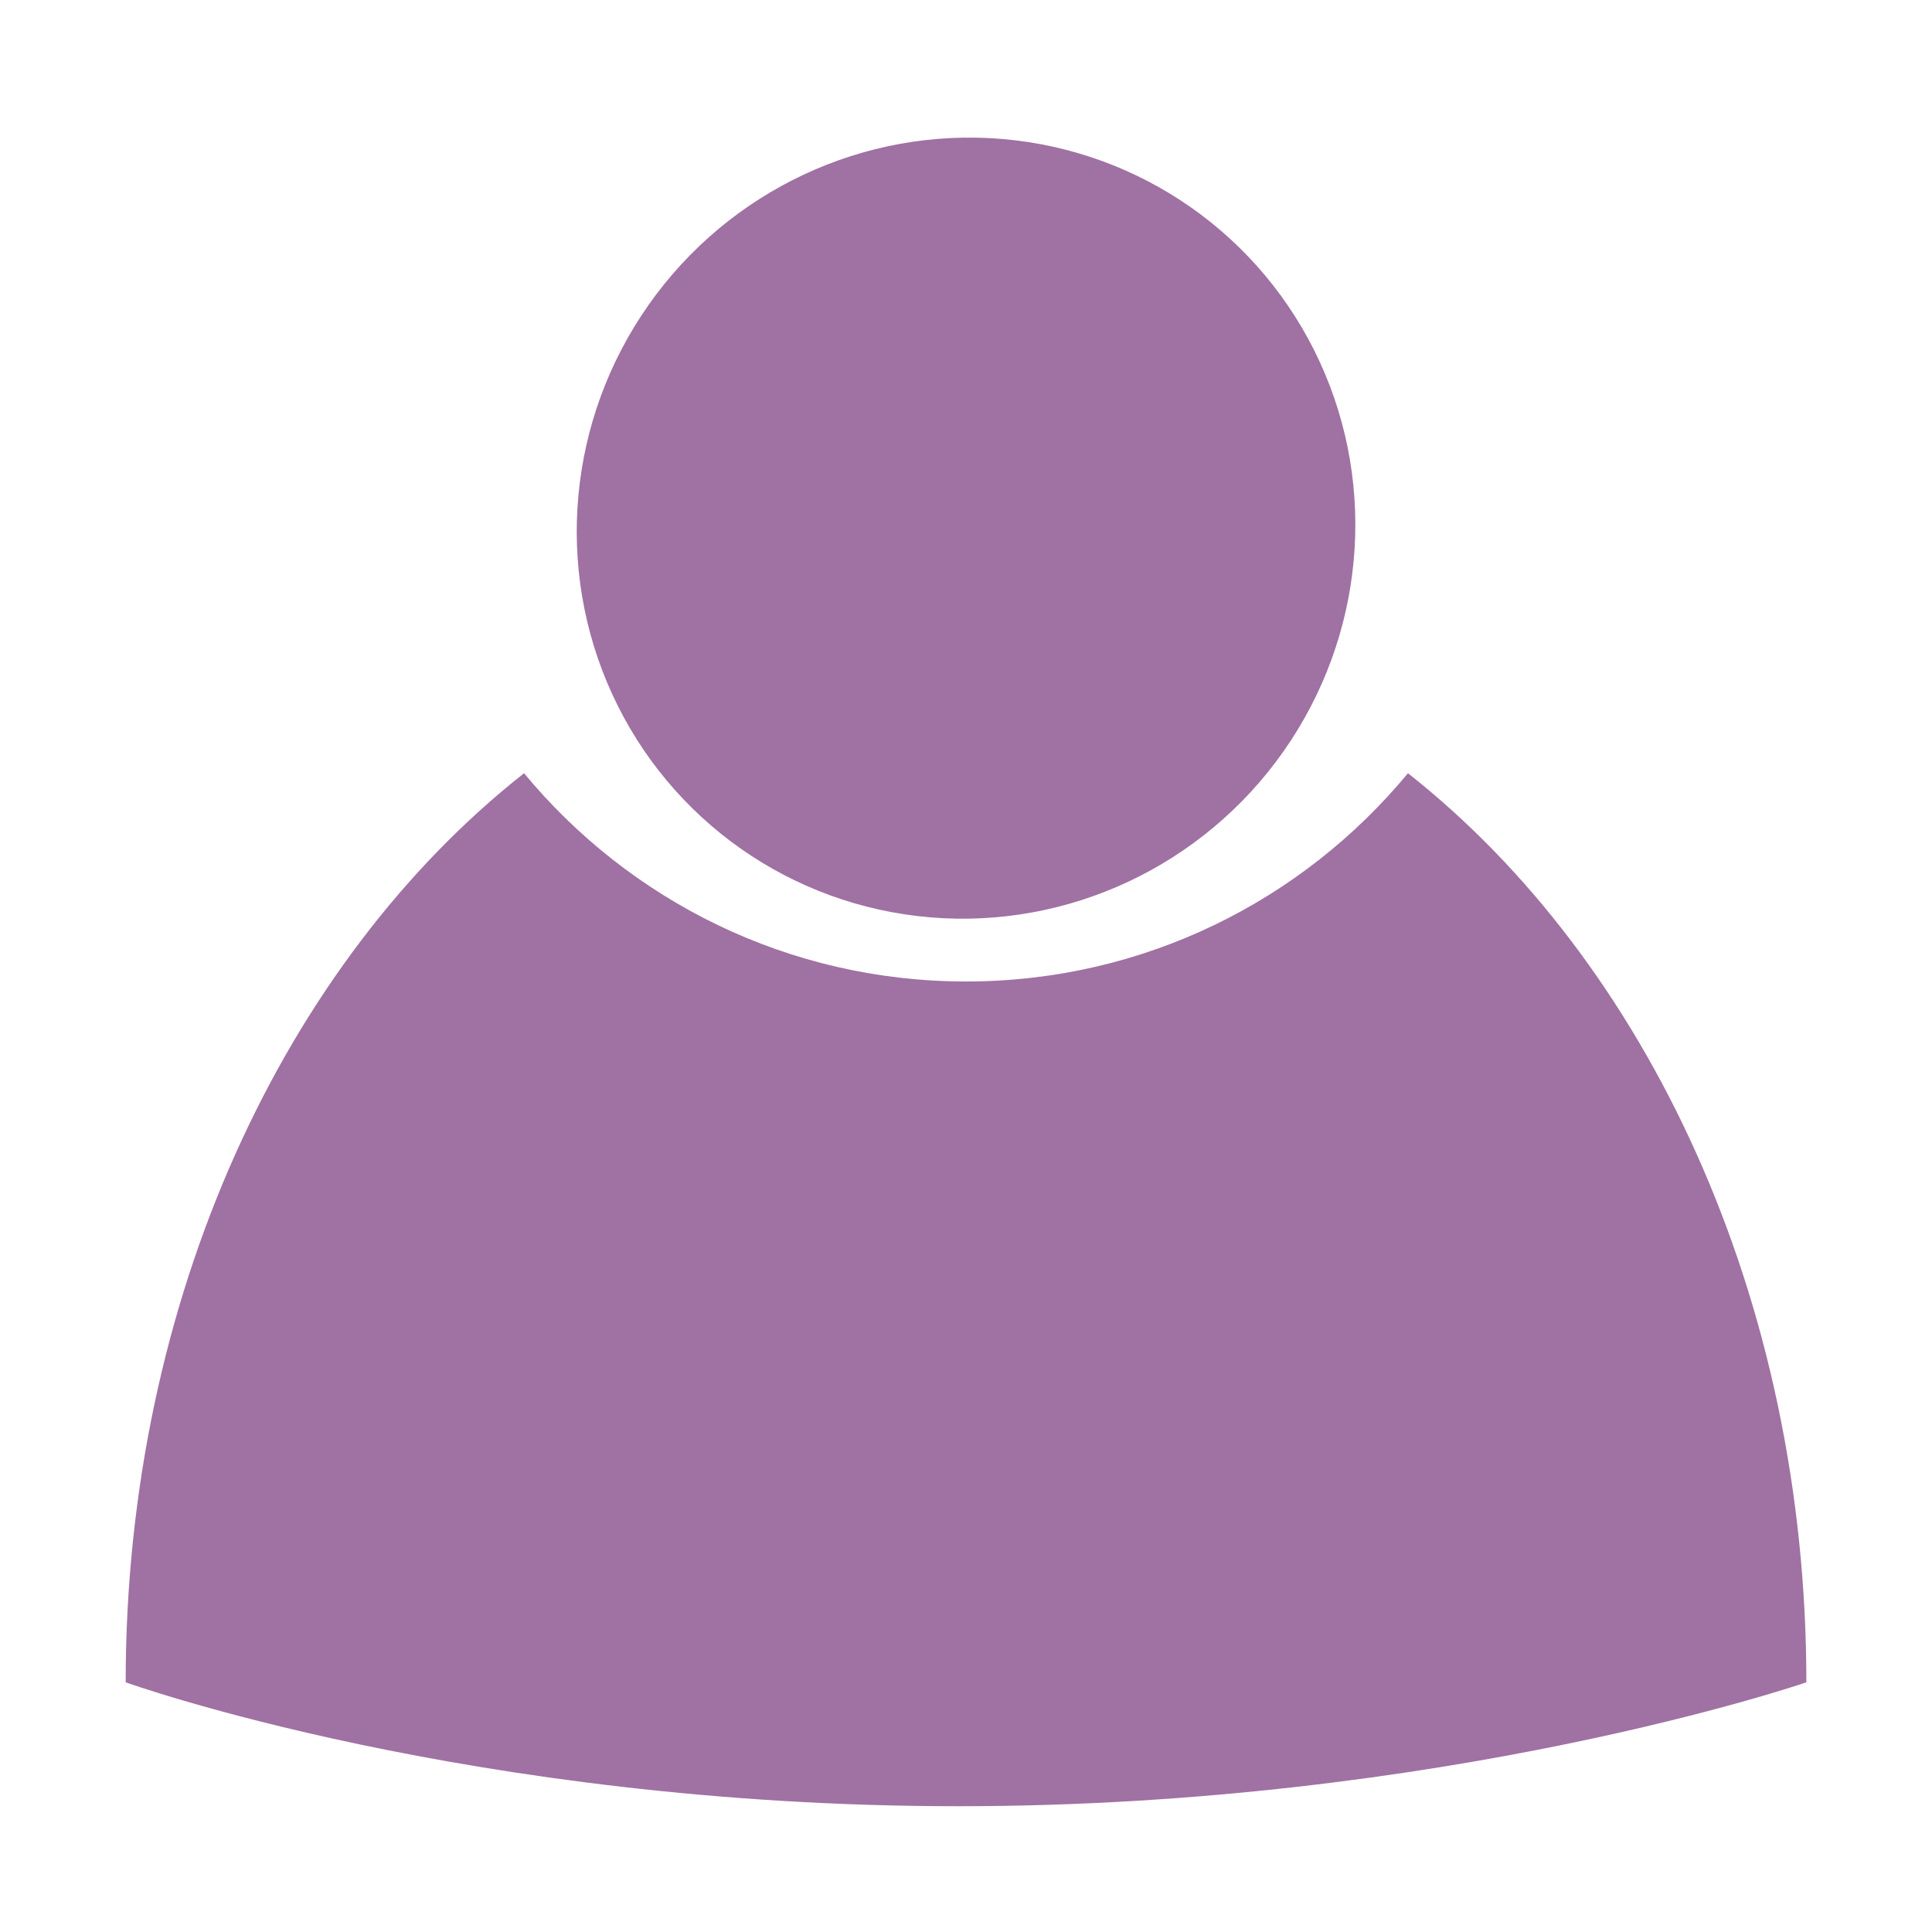 <?xml version="1.0" encoding="utf-8"?>
<!-- Generator: Adobe Illustrator 16.0.0, SVG Export Plug-In . SVG Version: 6.00 Build 0)  -->
<!DOCTYPE svg PUBLIC "-//W3C//DTD SVG 1.1//EN" "http://www.w3.org/Graphics/SVG/1.1/DTD/svg11.dtd">
<svg version="1.1" id="Layer_1" xmlns="http://www.w3.org/2000/svg" xmlns:xlink="http://www.w3.org/1999/xlink" x="0px" y="0px"
	 width="60px" height="60px" viewBox="0 0 60 60" enable-background="new 0 0 60 60" xml:space="preserve">
<ellipse transform="matrix(-0.819 -0.575 0.575 -0.819 45.132 47.109)" fill="#A071A3" cx="30.007" cy="16.426" rx="12.044" ry="12.158"/>
<path fill="#A071A3" d="M43.725,24.013c-3.264,3.949-8.199,6.468-13.725,6.468c-5.525,0-10.46-2.519-13.725-6.468
	C8.85,29.864,3.903,40.32,3.903,52.246c0,0,10.705,3.848,25.857,3.848c15.154,0,26.338-3.848,26.338-3.848
	C56.098,40.32,51.15,29.864,43.725,24.013z"/>
</svg>
